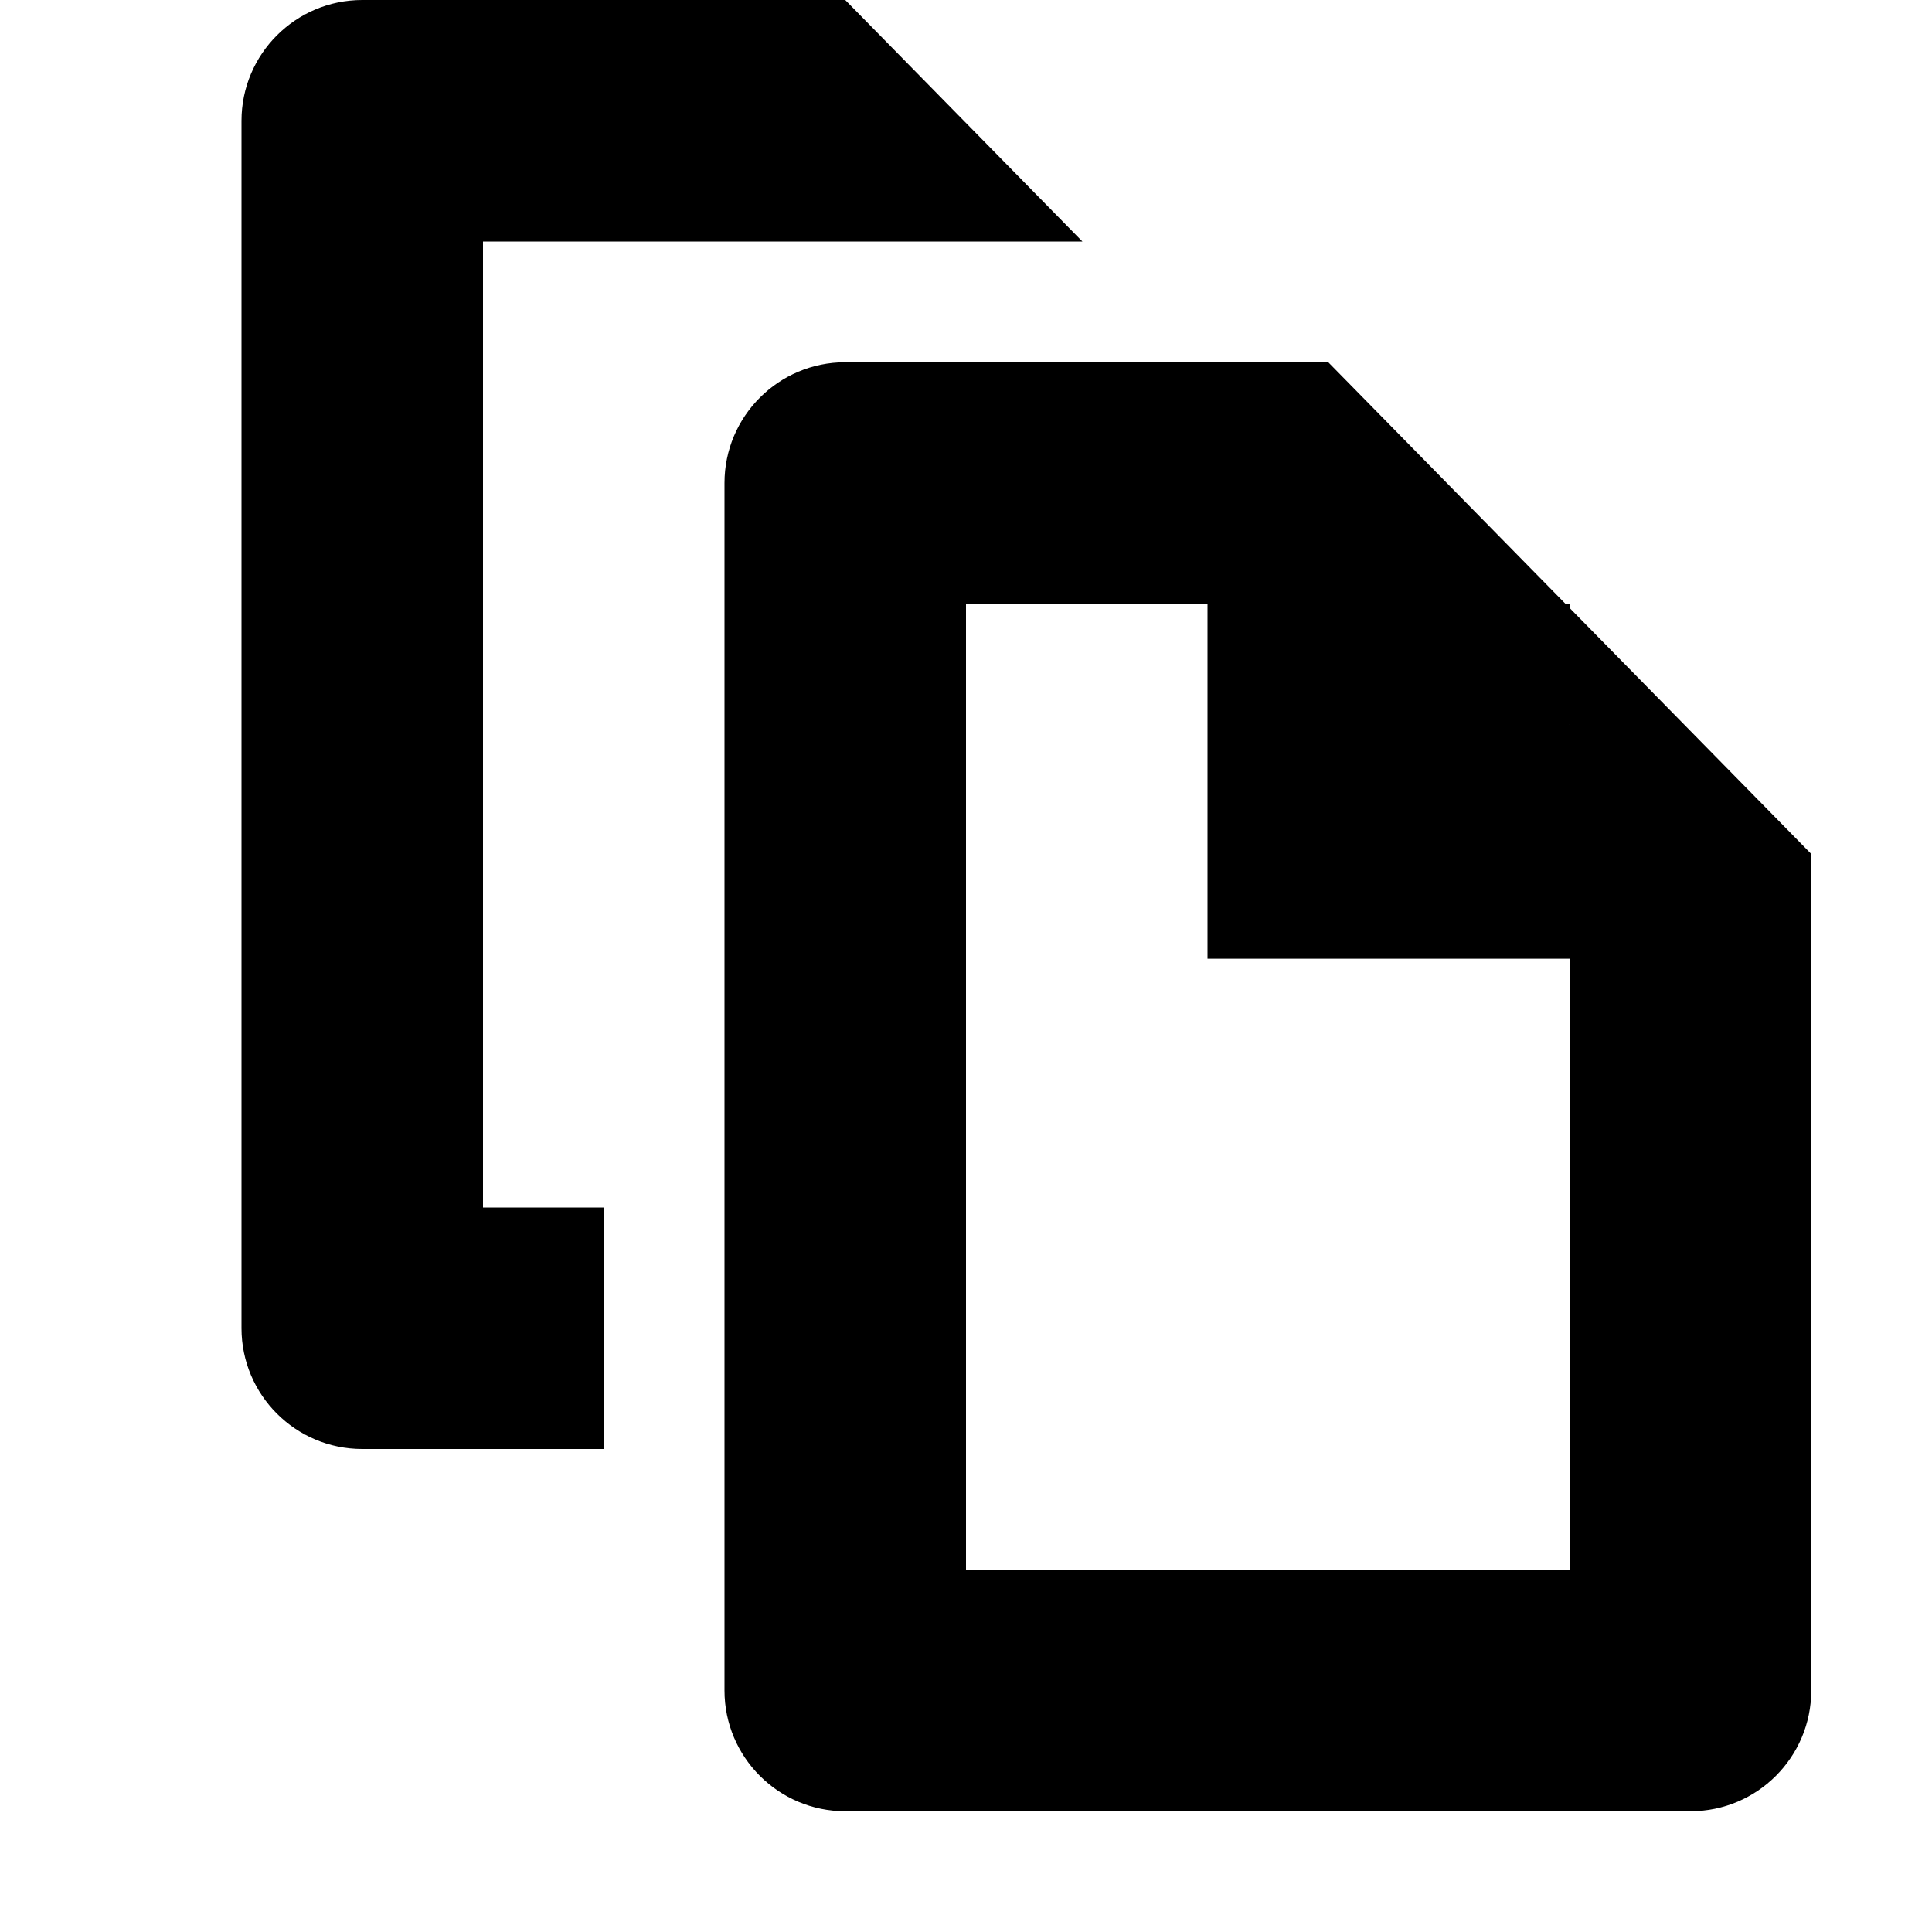 <svg xmlns="http://www.w3.org/2000/svg" viewBox="0 0 16 16">
  <path fill-rule="evenodd" d="M11.998,5 L12,5.002 L12,5 L11.998,5 Z M10,5 L8,5 L8,13 L13,13 L13,7.94 L10,7.94 L10,5 Z M13,6.003 L13,6 L12.997,6 L13,6.003 Z M12.964,5 L13,5 L13,5.036 L15,7.072 L15,14 C15,14.552 14.552,15 14,15 L7,15 C6.448,15 6,14.552 6,14 L6,4 C6,3.448 6.448,3 7,3 L11,3 L12.964,5 Z M5,2 L4,2 L4,10 L5,10 L5,12 L3,12 C2.448,12 2,11.552 2,11 L2,1 C2,0.448 2.448,1.01453063e-16 3,0 L7,0 L8.964,2 L5,2 Z"/>
</svg>
